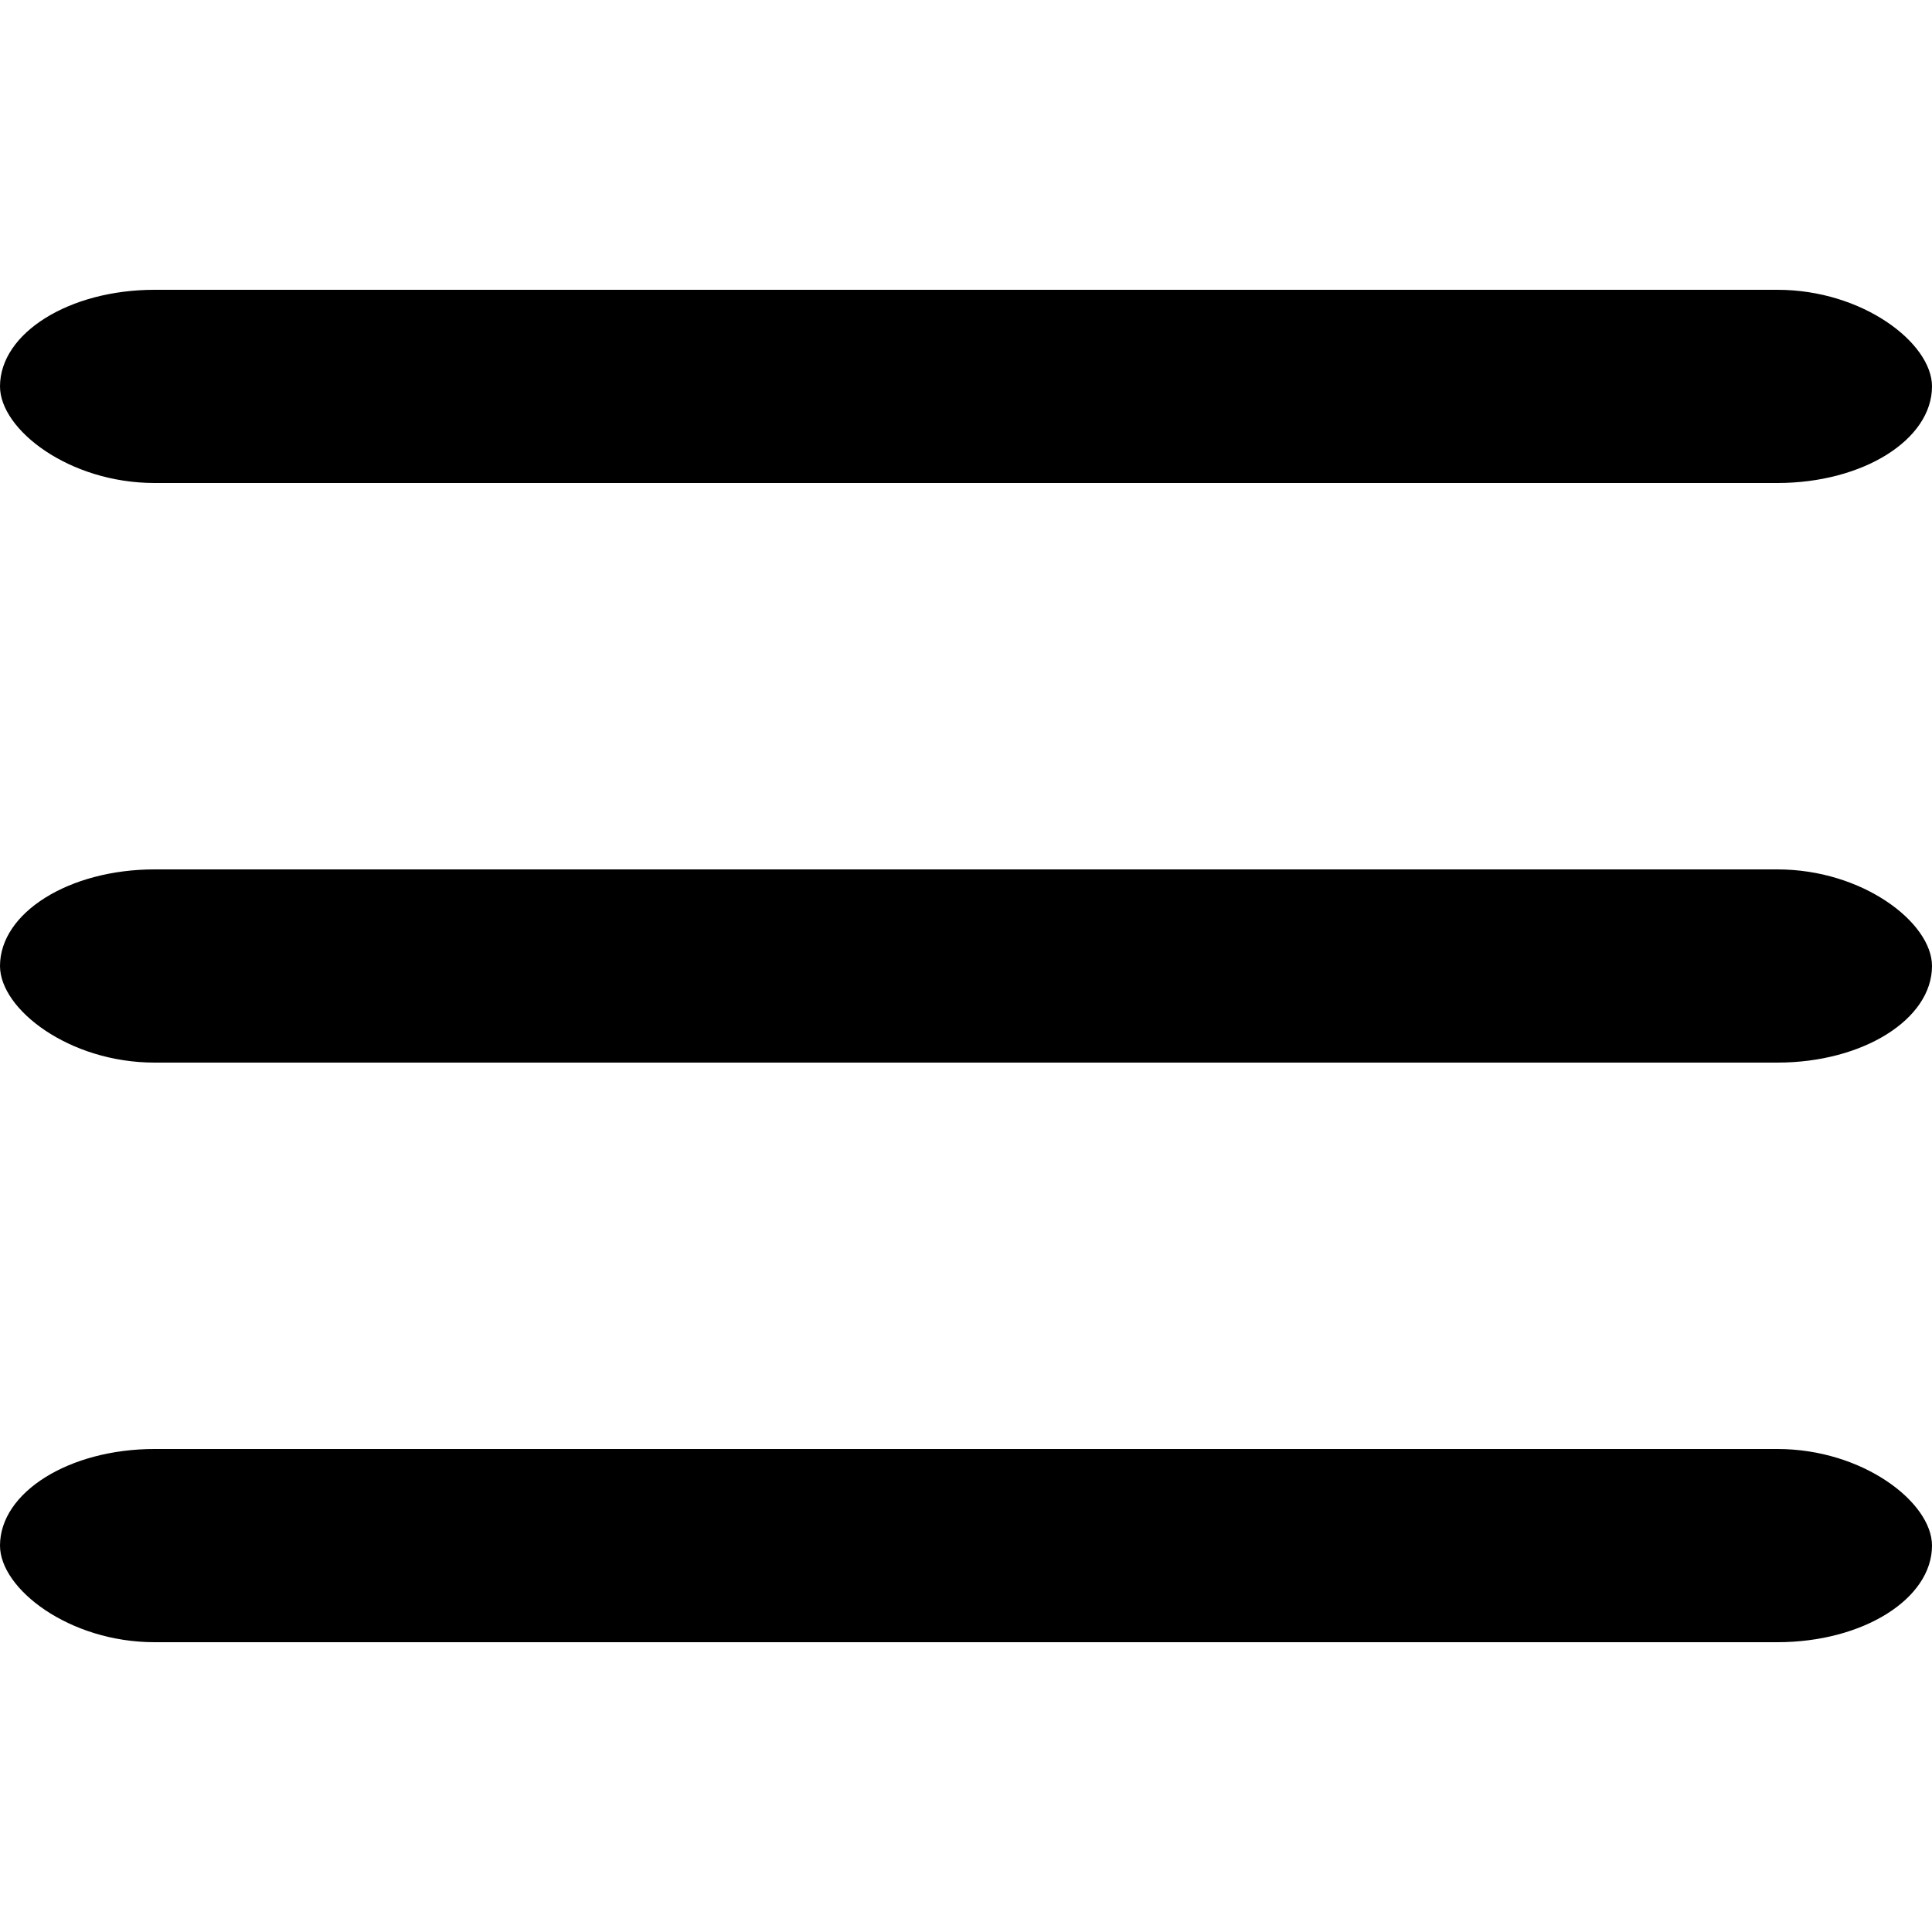 <svg xmlns="http://www.w3.org/2000/svg" viewBox="0 0 100 80" width="30" height="30" color="#F9F9F9">
    <rect y="5" width="100" height="10" rx="8" fill="currentcolor"></rect>
    <rect y="35" width="100" height="10" rx="8" fill="currentcolor"></rect>
    <rect y="65" width="100" height="10" rx="8" fill="currentcolor"></rect>
</svg>
